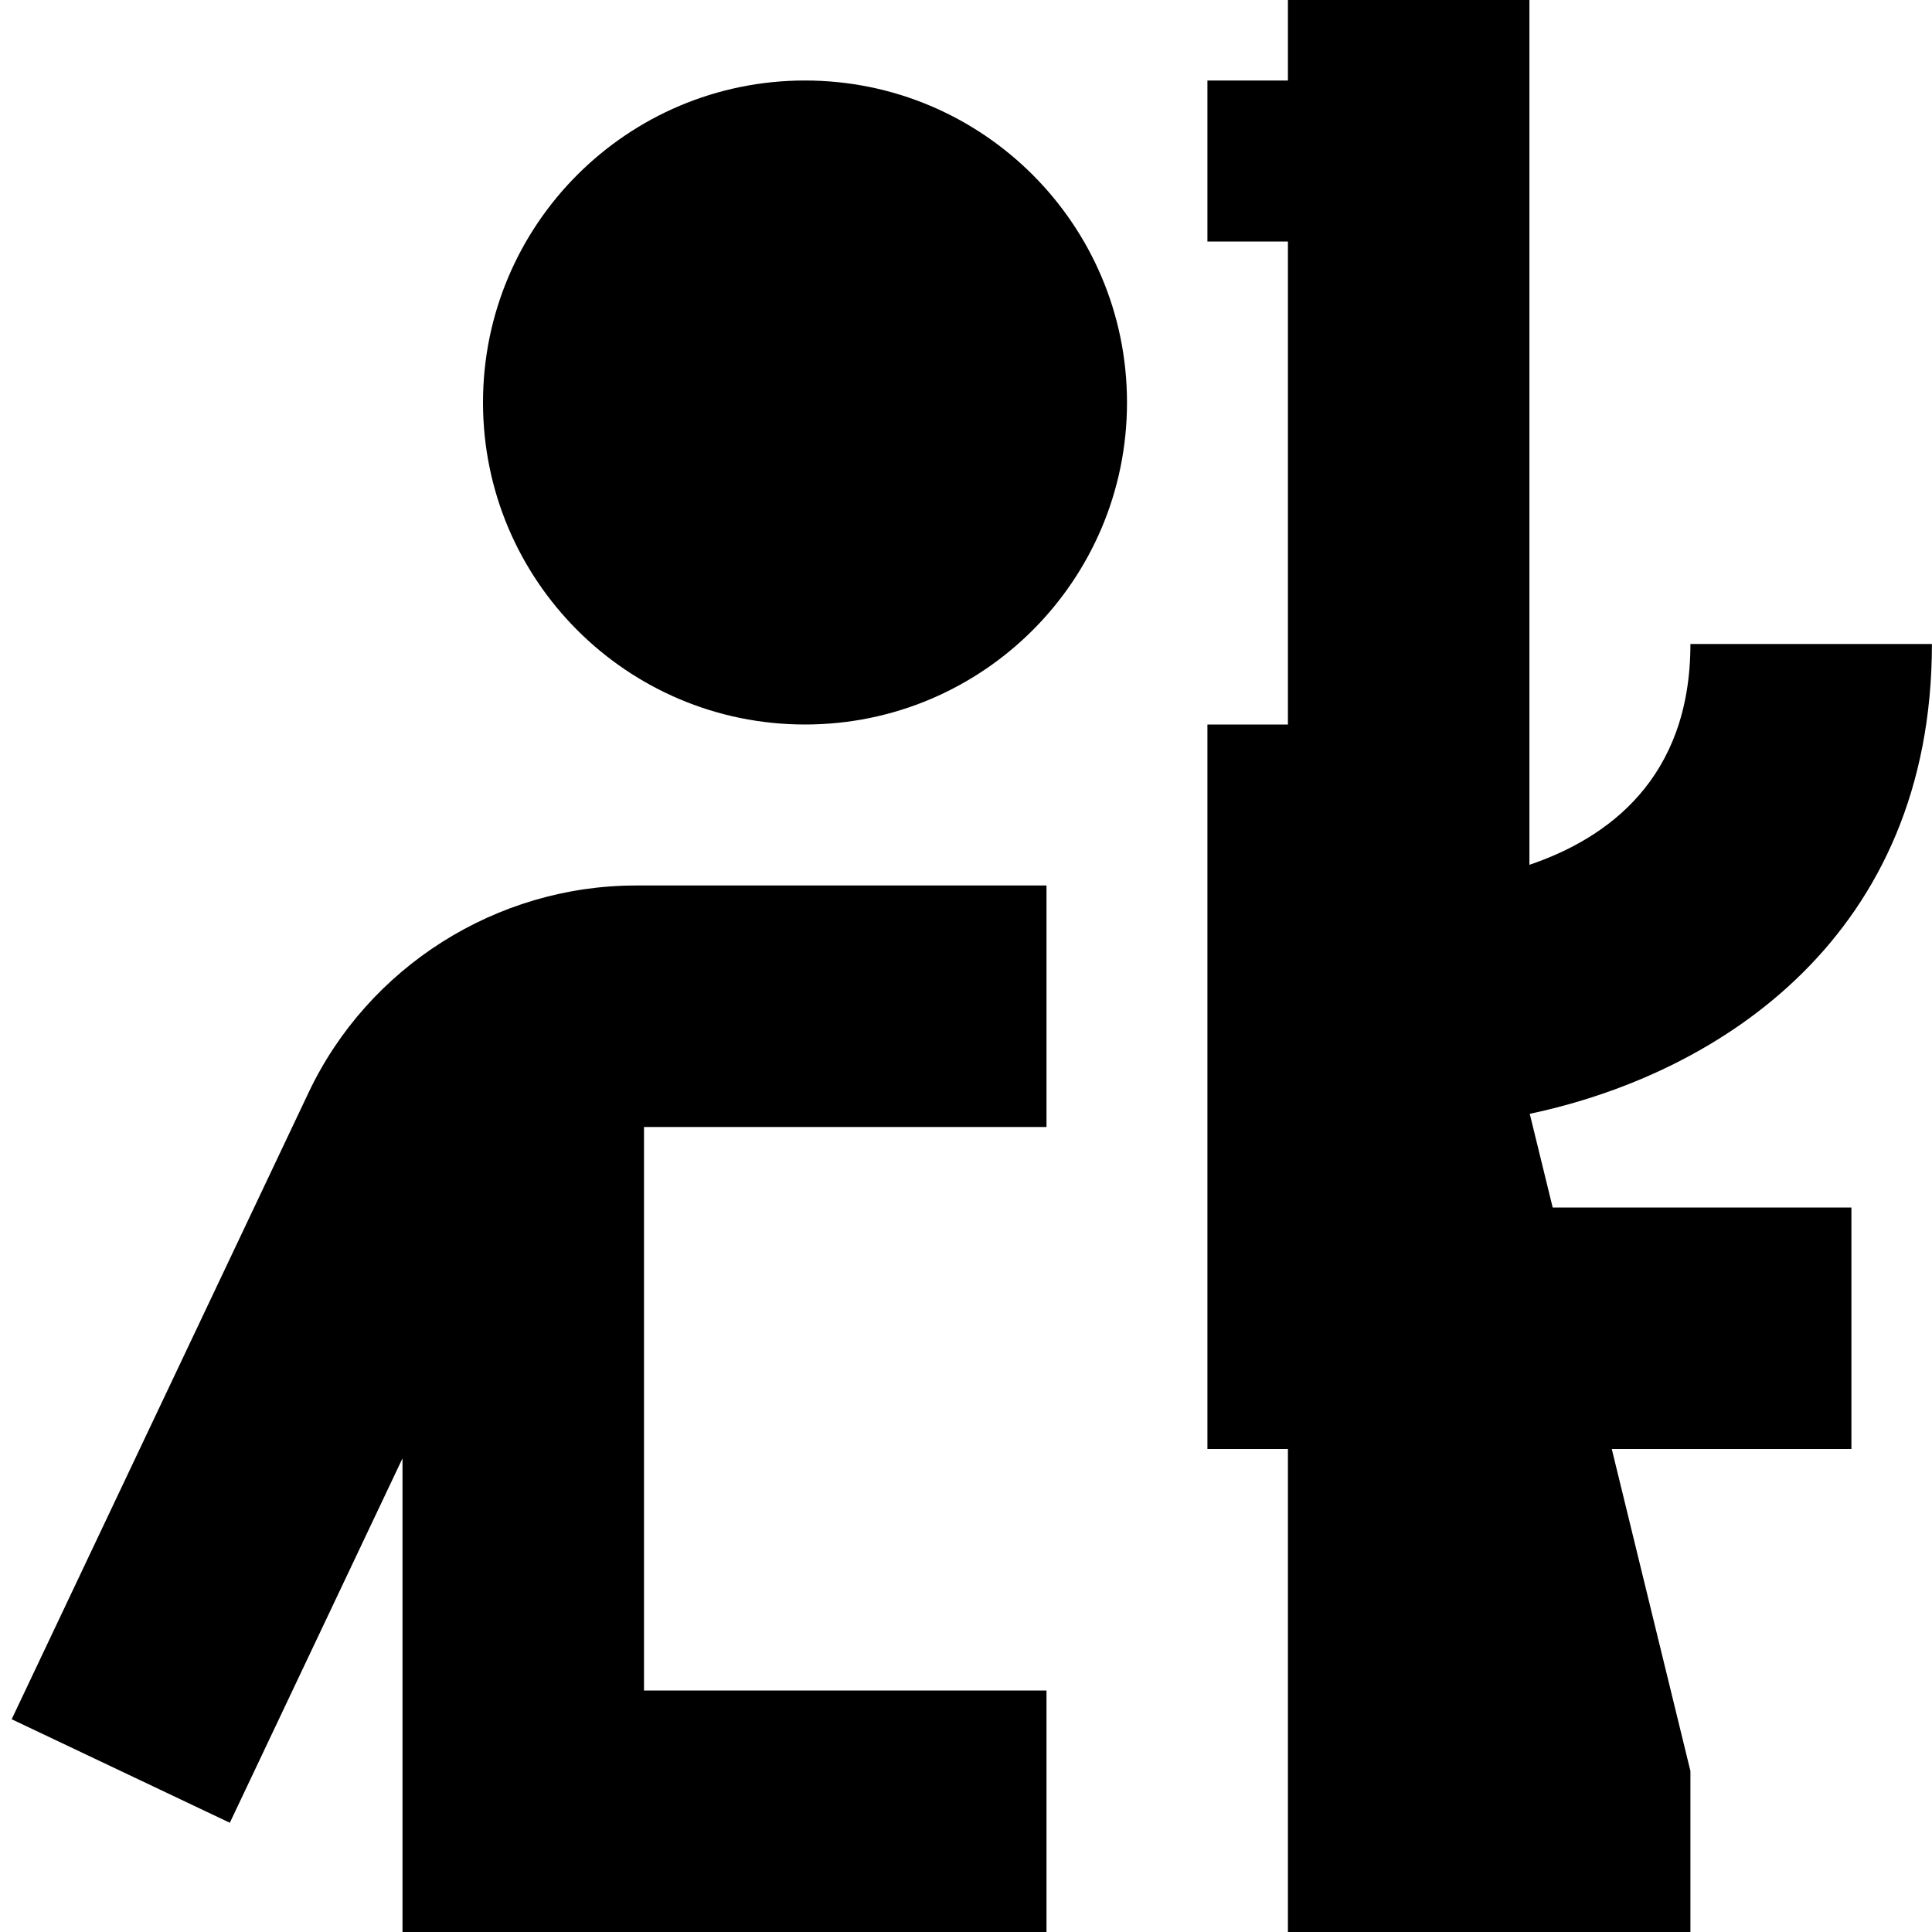 <?xml version="1.0" encoding="UTF-8"?>
<svg xmlns="http://www.w3.org/2000/svg" id="Layer_1" data-name="Layer 1" viewBox="0 0 24 24">
  <path d="M7.898,11h5.102v3h-5v7h5v3H5v-5.884l-2.145,4.527L.145,21.357l3.688-7.784c.74-1.563,2.336-2.573,4.066-2.573Zm11.106,2.836c2.382-.504,4.995-2.225,4.995-5.836h-3c0,1.679-1.037,2.417-2,2.743V0h-3V1h-1V3h1v6h-1v9h1v6h5v-2l-.977-4h2.977v-3h-3.711l-.285-1.164ZM10,1c-2.209,0-4,1.791-4,4s1.791,4,4,4,4-1.791,4-4S12.209,1,10,1Z"/>
</svg>

